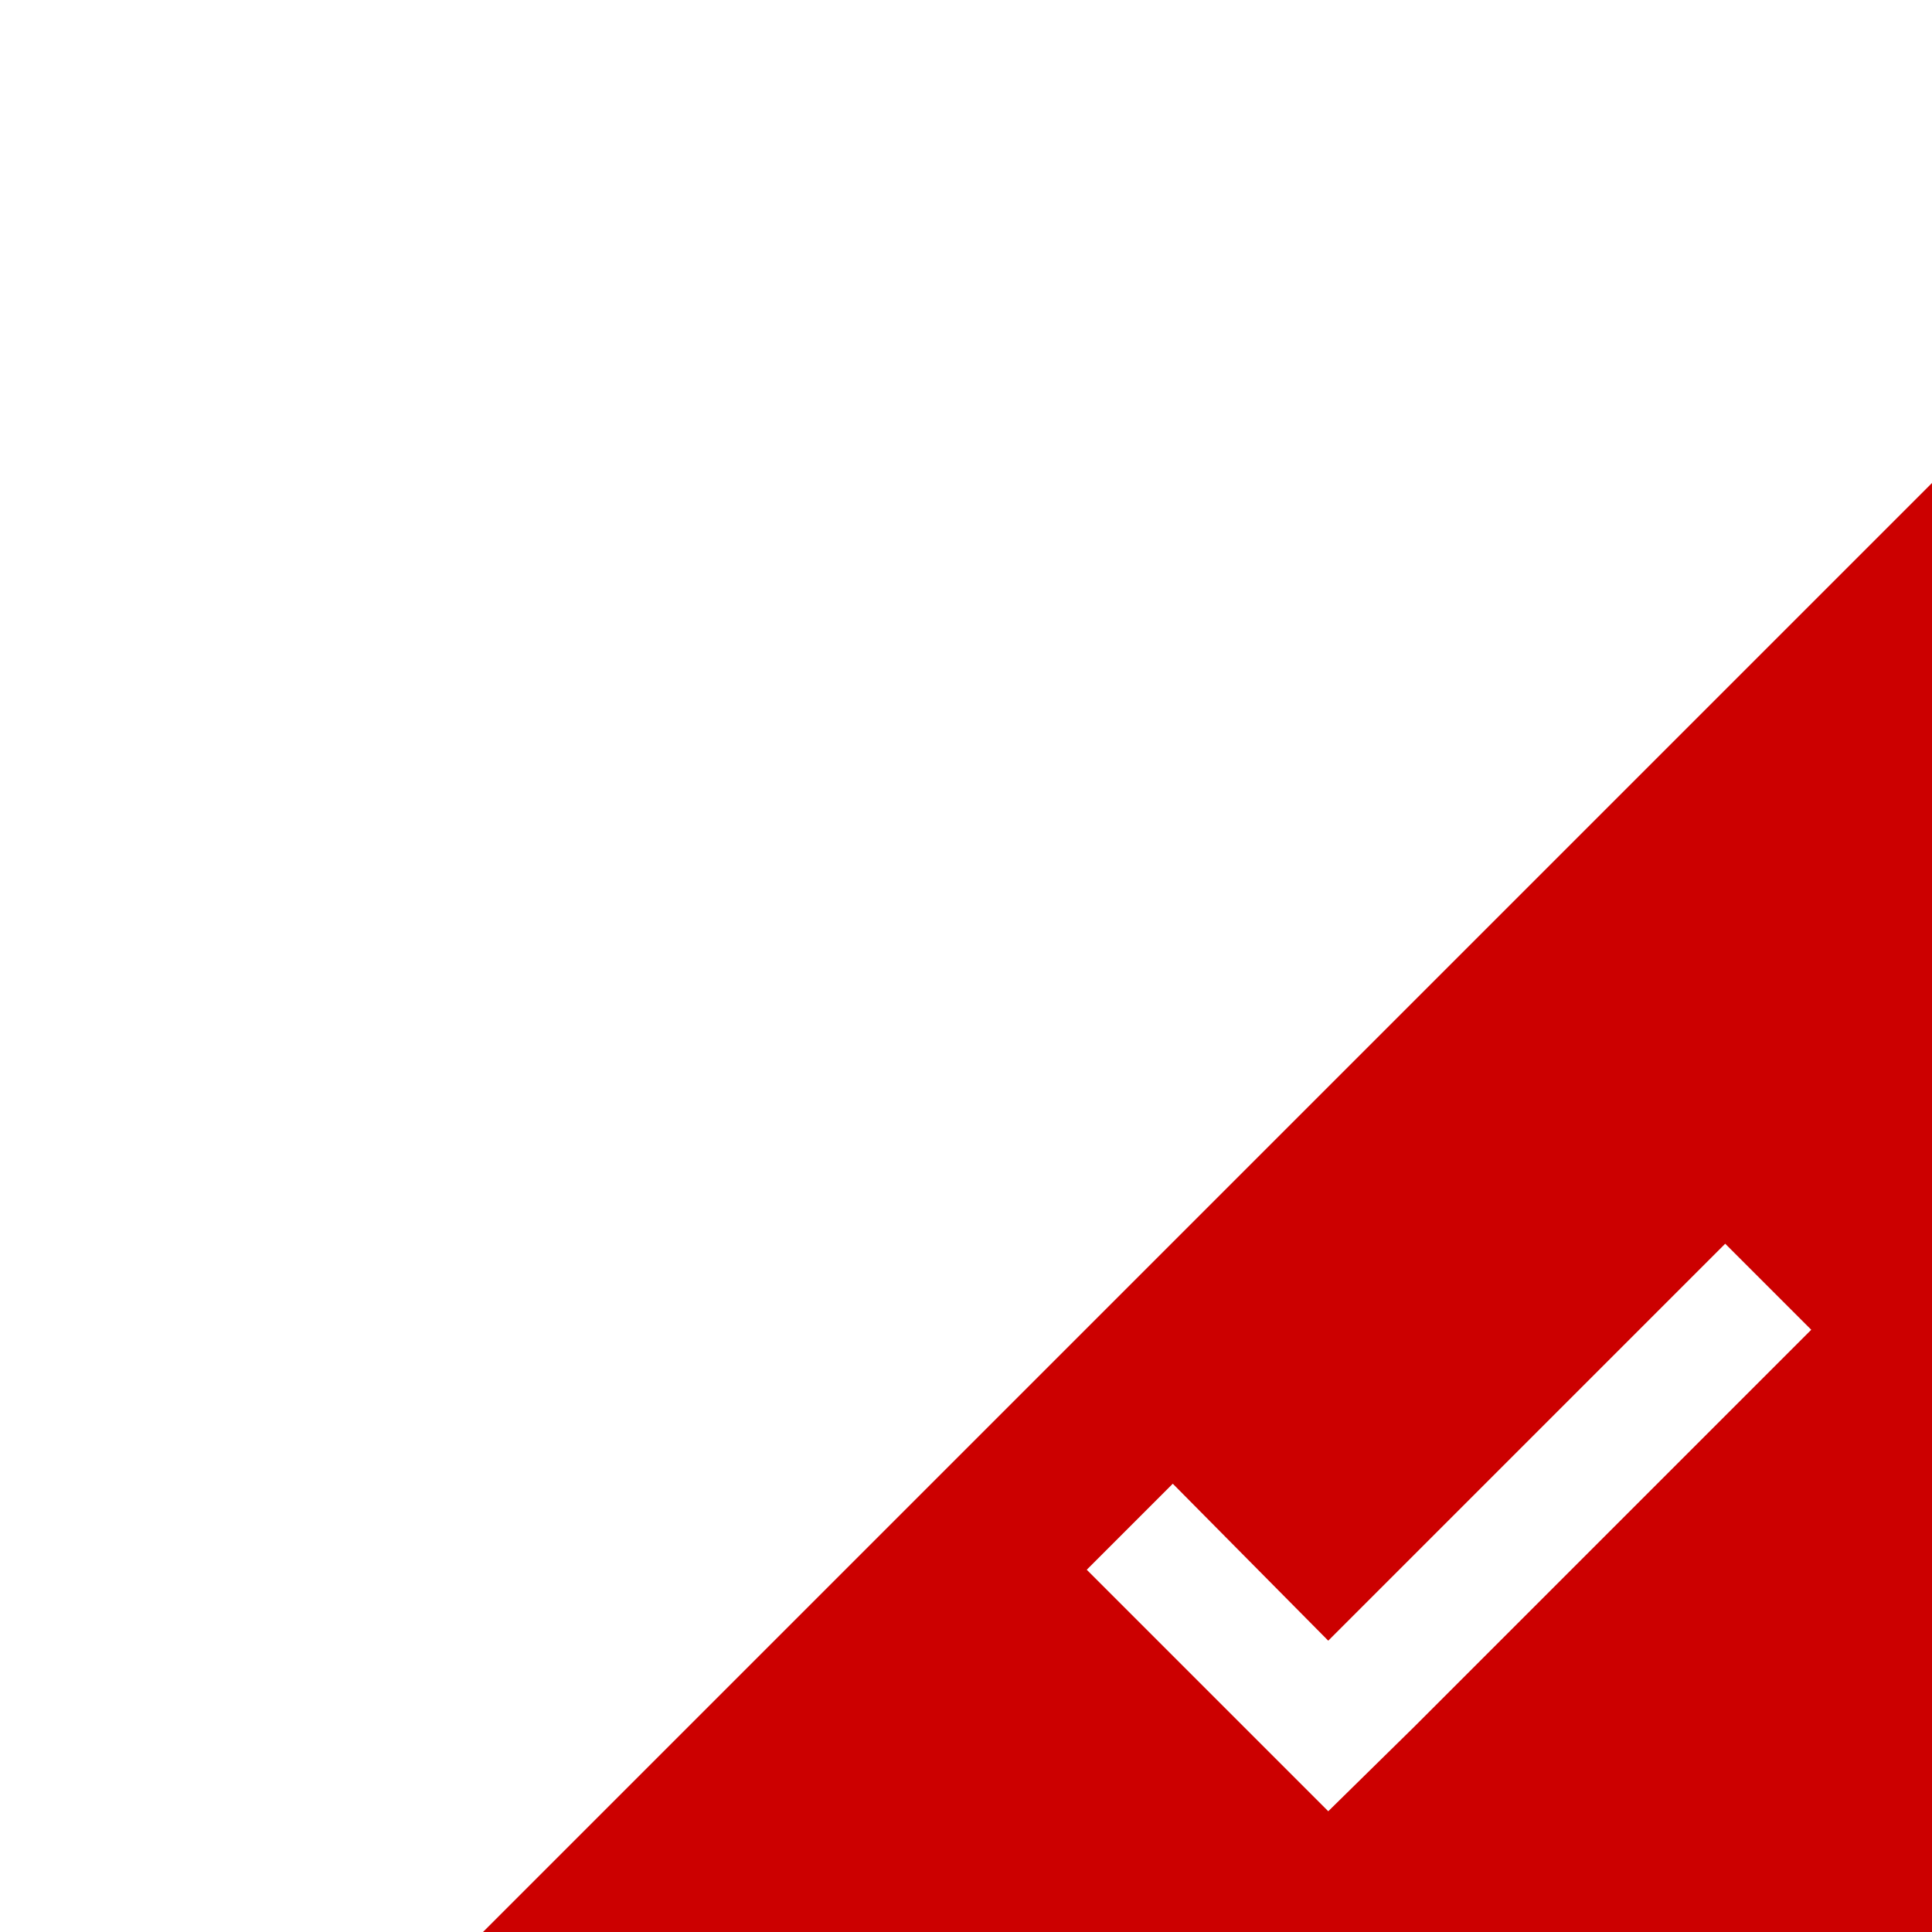 <?xml version="1.0" standalone="no"?><!DOCTYPE svg PUBLIC "-//W3C//DTD SVG 1.1//EN" "http://www.w3.org/Graphics/SVG/1.1/DTD/svg11.dtd"><svg t="1520561281244" class="icon" style="" viewBox="0 0 1024 1024" version="1.1" xmlns="http://www.w3.org/2000/svg" p-id="1817" xmlns:xlink="http://www.w3.org/1999/xlink" width="200" height="200"><defs><style type="text/css"></style></defs><path d="M256 1024h768V256l-768 768z m493.6-108.8L704 960l-45.6-45.6L576 832l45.6-45.6L704 869.6l210.4-210.4 45.6 45.6-210.4 210.4z" p-id="1818" fill="#CC0000"></path></svg>
